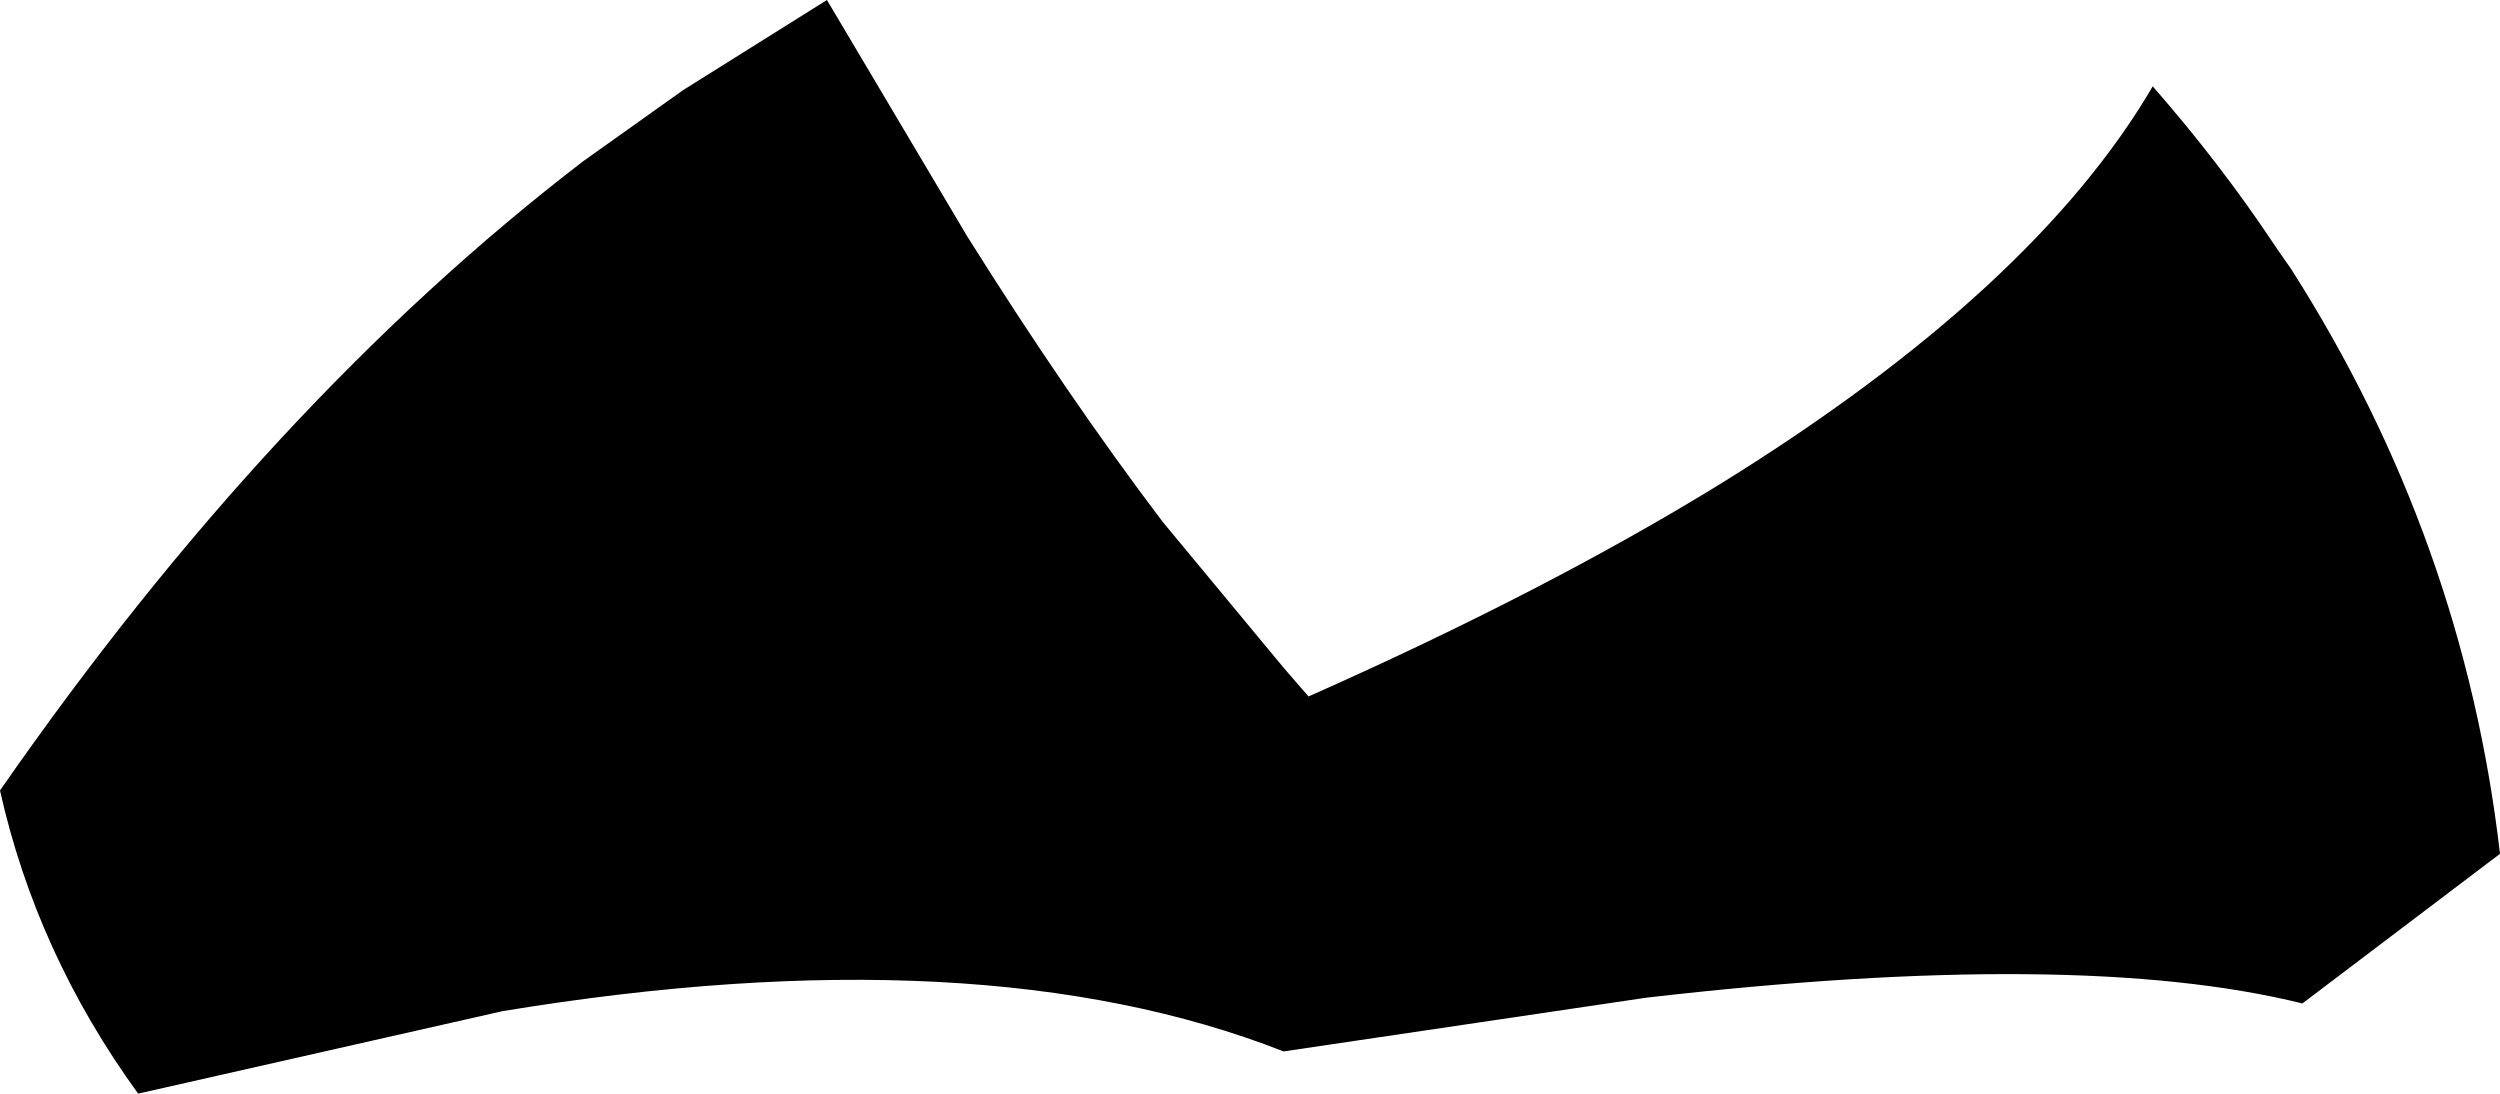 <?xml version="1.0" encoding="UTF-8" standalone="no"?>
<svg xmlns:xlink="http://www.w3.org/1999/xlink" height="28.5px" width="65.15px" xmlns="http://www.w3.org/2000/svg">
  <g transform="matrix(1.0, 0.0, 0.0, 1.0, -158.4, -328.85)">
    <path d="M217.75 335.35 L218.1 335.85 Q222.6 342.9 223.55 351.1 L218.4 355.0 Q212.55 353.55 201.3 354.85 L191.85 356.25 Q183.95 353.15 171.5 355.2 L162.0 357.35 Q159.35 353.7 158.4 349.45 165.45 339.3 173.6 333.05 L176.2 331.2 179.95 328.85 183.6 335.0 Q186.2 339.15 188.7 342.45 L191.85 346.25 192.5 347.0 Q198.7 344.25 203.25 341.45 211.4 336.4 214.5 331.1 216.25 333.1 217.65 335.2 L217.75 335.35" fill="#000000" fill-rule="evenodd" stroke="none"/>
  </g>
</svg>
